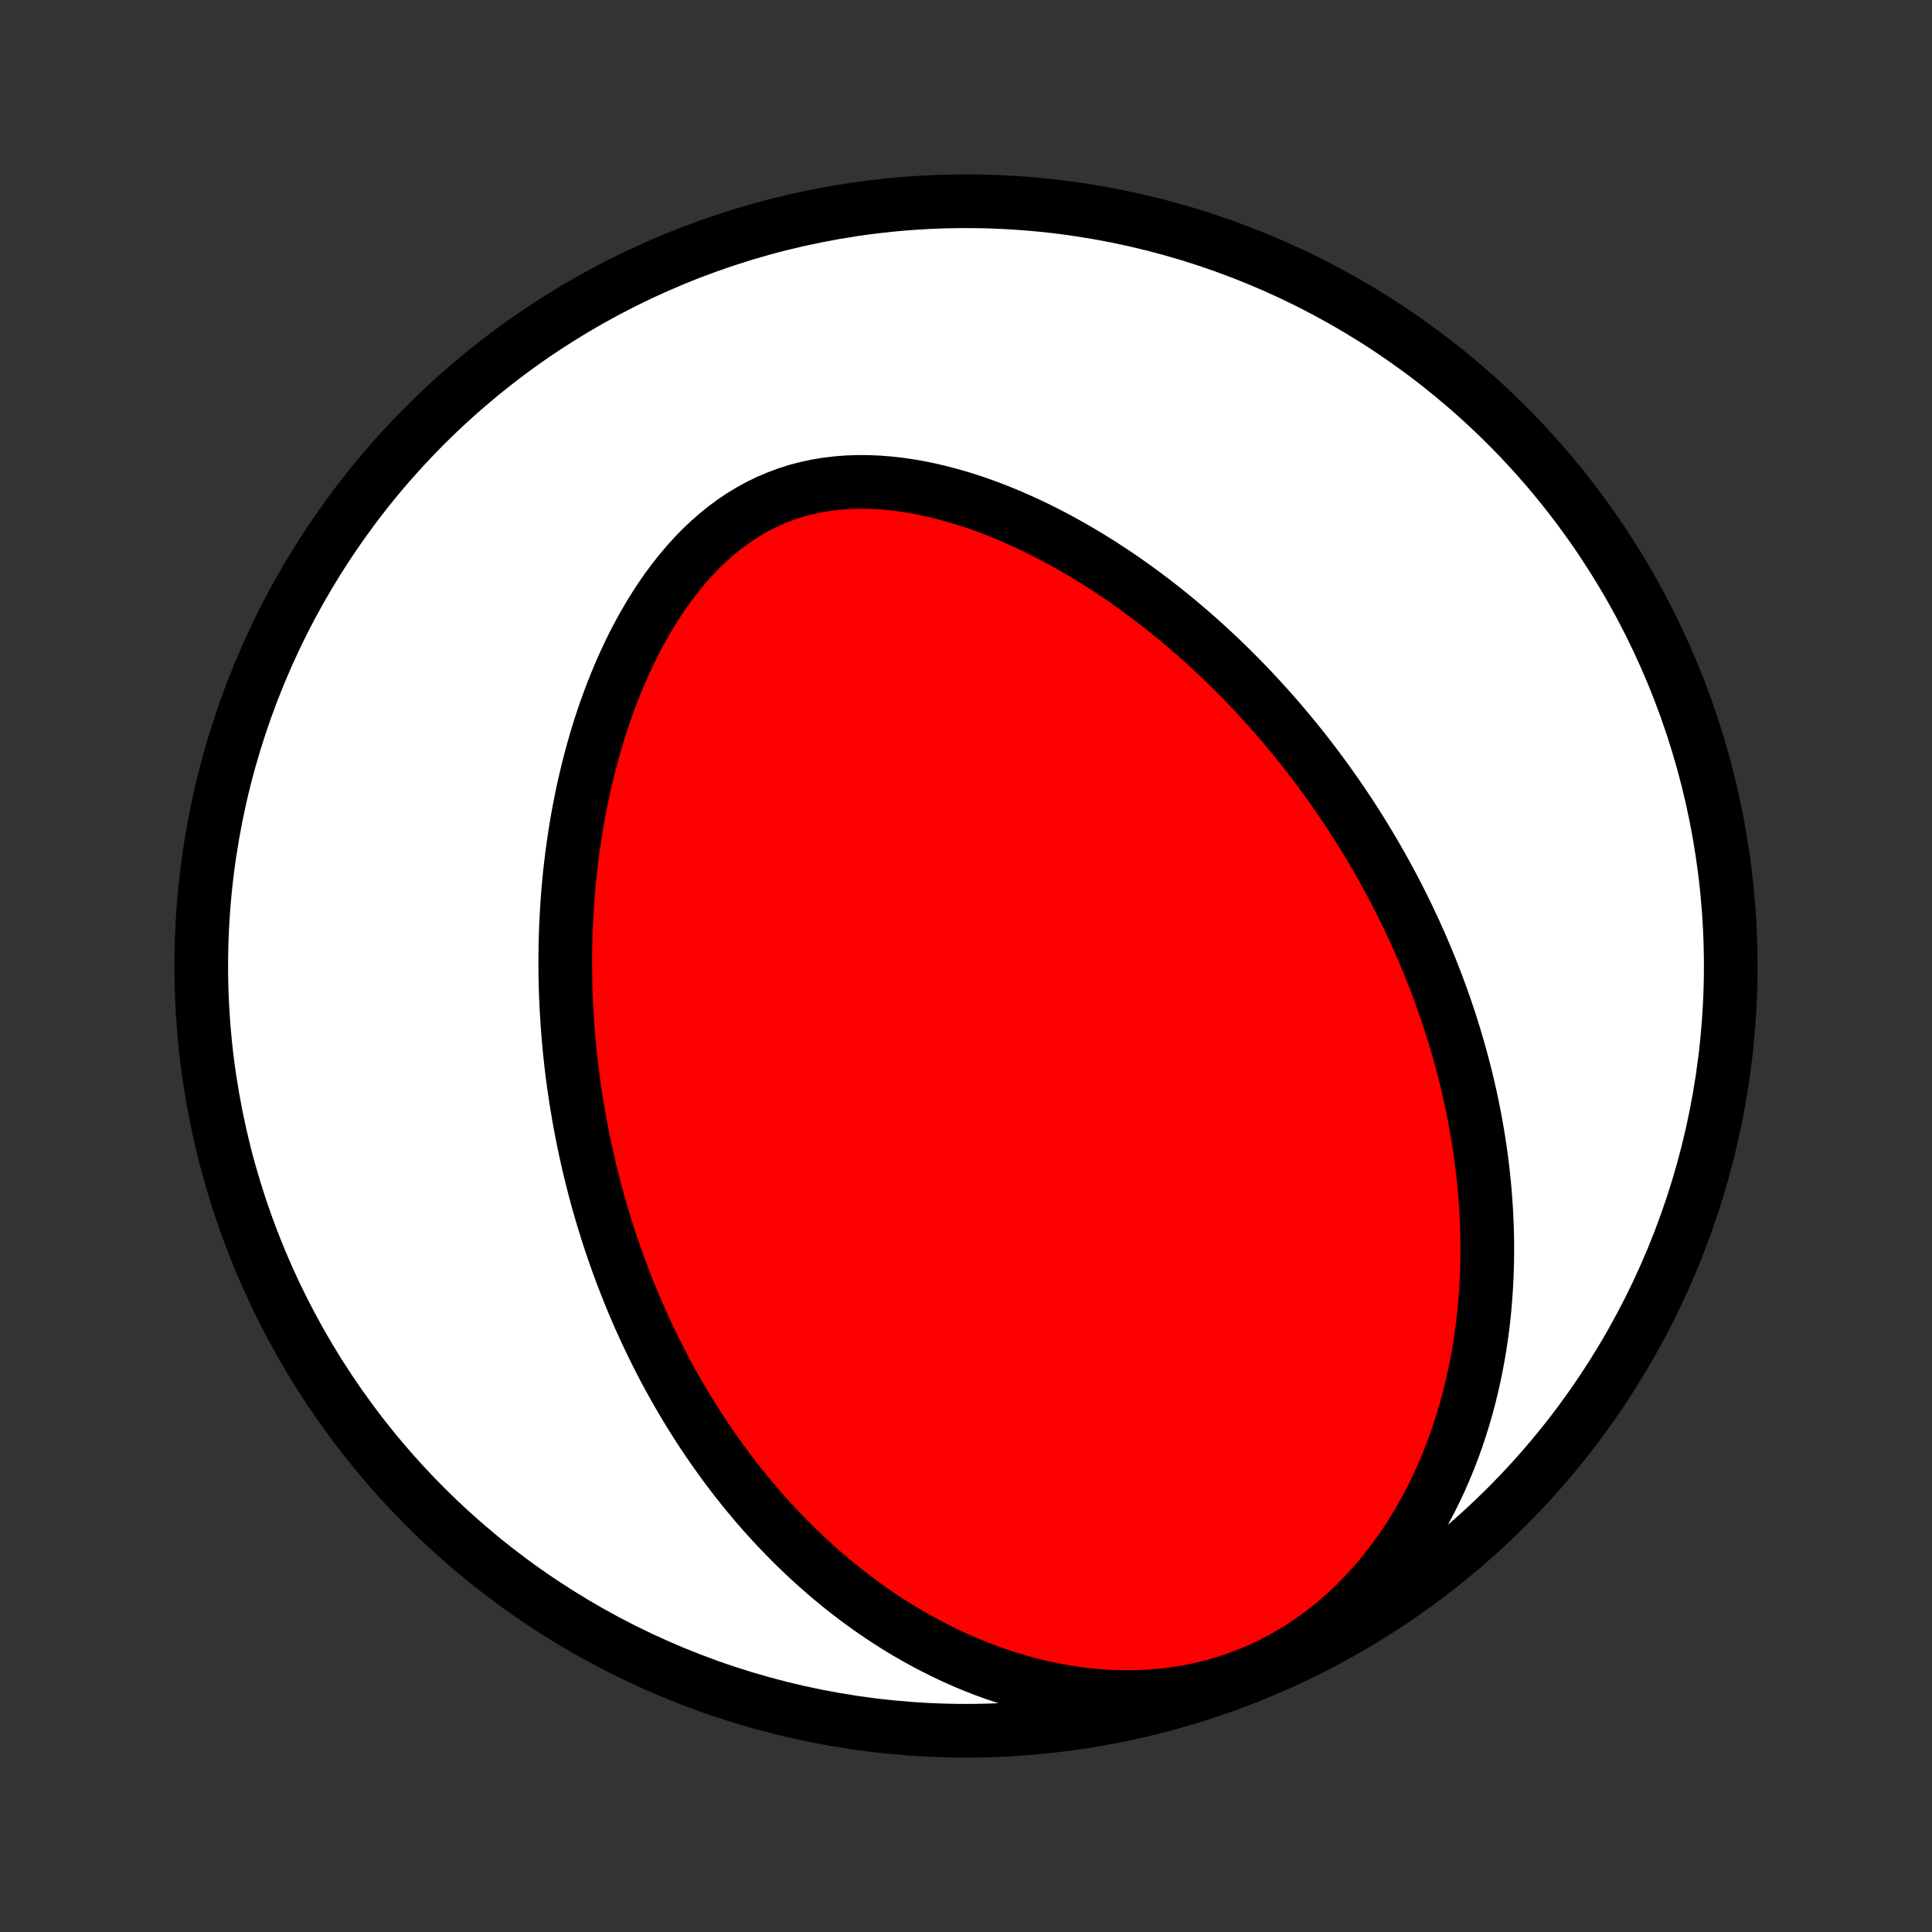 <?xml version="1.0" encoding="utf-8" standalone="no"?>
<!DOCTYPE svg PUBLIC "-//W3C//DTD SVG 1.1//EN"
  "http://www.w3.org/Graphics/SVG/1.1/DTD/svg11.dtd">
<!-- Created with matplotlib (http://matplotlib.org/) -->
<svg height="72pt" version="1.1" viewBox="0 0 72 72" width="72pt" xmlns="http://www.w3.org/2000/svg" xmlns:xlink="http://www.w3.org/1999/xlink">
 <rect x="0" y="0" width="72" height="72" fill="#333333" stroke="none"/>
 <defs>
  <style type="text/css">
*{stroke-linecap:butt;stroke-linejoin:round;}
  </style>
 </defs>
 <g id="figure_1">
  <g id="patch_1">
   <path d="
M0 72
L72 72
L72 0
L0 0
z
" style="fill:none;"/>
  </g>
  <g id="axes_1">
   <g id="PatchCollection_1">
    <defs>
     <path d="
M36 -7.5
C43.558 -7.5 50.808 -10.503 56.153 -15.848
C61.497 -21.192 64.5 -28.442 64.5 -36
C64.5 -43.558 61.497 -50.808 56.153 -56.153
C50.808 -61.497 43.558 -64.5 36 -64.5
C28.442 -64.5 21.192 -61.497 15.848 -56.153
C10.503 -50.808 7.5 -43.558 7.5 -36
C7.5 -28.442 10.503 -21.192 15.848 -15.848
C21.192 -10.503 28.442 -7.5 36 -7.5
z
" id="C0_0_a811fe30f3"/>
     <path d="
M52.488 -37.791
L52.369 -38.037
L52.248 -38.282
L52.125 -38.526
L51.999 -38.77
L51.872 -39.012
L51.742 -39.254
L51.611 -39.495
L51.476 -39.736
L51.34 -39.976
L51.201 -40.215
L51.06 -40.454
L50.917 -40.692
L50.771 -40.93
L50.623 -41.167
L50.472 -41.404
L50.319 -41.64
L50.163 -41.876
L50.004 -42.112
L49.843 -42.347
L49.679 -42.583
L49.512 -42.817
L49.342 -43.052
L49.17 -43.286
L48.994 -43.52
L48.816 -43.754
L48.634 -43.988
L48.449 -44.221
L48.261 -44.454
L48.069 -44.687
L47.875 -44.919
L47.677 -45.152
L47.475 -45.384
L47.27 -45.615
L47.061 -45.847
L46.848 -46.078
L46.632 -46.309
L46.412 -46.539
L46.188 -46.769
L45.959 -46.998
L45.727 -47.227
L45.491 -47.455
L45.25 -47.682
L45.005 -47.909
L44.756 -48.135
L44.502 -48.36
L44.244 -48.583
L43.981 -48.806
L43.713 -49.028
L43.441 -49.248
L43.164 -49.466
L42.882 -49.683
L42.595 -49.898
L42.304 -50.111
L42.007 -50.321
L41.706 -50.53
L41.399 -50.735
L41.088 -50.938
L40.771 -51.138
L40.45 -51.335
L40.123 -51.528
L39.792 -51.716
L39.456 -51.901
L39.114 -52.081
L38.769 -52.257
L38.418 -52.427
L38.063 -52.591
L37.704 -52.749
L37.34 -52.901
L36.973 -53.046
L36.602 -53.183
L36.227 -53.313
L35.848 -53.434
L35.467 -53.545
L35.083 -53.647
L34.697 -53.739
L34.309 -53.82
L33.919 -53.889
L33.529 -53.947
L33.138 -53.991
L32.747 -54.022
L32.356 -54.039
L31.967 -54.041
L31.58 -54.028
L31.195 -53.998
L30.814 -53.953
L30.436 -53.89
L30.062 -53.81
L29.694 -53.714
L29.332 -53.599
L28.976 -53.467
L28.626 -53.318
L28.284 -53.152
L27.95 -52.969
L27.624 -52.771
L27.306 -52.556
L26.998 -52.327
L26.698 -52.084
L26.407 -51.827
L26.125 -51.558
L25.853 -51.277
L25.59 -50.985
L25.336 -50.684
L25.091 -50.374
L24.855 -50.055
L24.628 -49.729
L24.411 -49.397
L24.202 -49.058
L24.001 -48.714
L23.809 -48.366
L23.625 -48.014
L23.449 -47.658
L23.282 -47.3
L23.122 -46.94
L22.969 -46.577
L22.824 -46.213
L22.686 -45.848
L22.555 -45.483
L22.431 -45.117
L22.313 -44.751
L22.202 -44.385
L22.098 -44.02
L21.999 -43.656
L21.907 -43.293
L21.82 -42.931
L21.738 -42.57
L21.663 -42.211
L21.592 -41.854
L21.527 -41.498
L21.466 -41.144
L21.411 -40.793
L21.36 -40.443
L21.313 -40.096
L21.271 -39.75
L21.233 -39.407
L21.2 -39.067
L21.17 -38.728
L21.145 -38.393
L21.123 -38.059
L21.105 -37.728
L21.09 -37.4
L21.079 -37.073
L21.071 -36.749
L21.067 -36.428
L21.066 -36.109
L21.067 -35.792
L21.072 -35.478
L21.08 -35.166
L21.091 -34.856
L21.104 -34.548
L21.121 -34.243
L21.14 -33.94
L21.161 -33.639
L21.186 -33.34
L21.212 -33.043
L21.241 -32.748
L21.273 -32.456
L21.307 -32.164
L21.343 -31.875
L21.382 -31.588
L21.423 -31.303
L21.466 -31.019
L21.512 -30.737
L21.559 -30.456
L21.609 -30.177
L21.661 -29.9
L21.715 -29.624
L21.771 -29.349
L21.829 -29.076
L21.89 -28.804
L21.952 -28.534
L22.017 -28.265
L22.084 -27.996
L22.152 -27.729
L22.223 -27.463
L22.296 -27.198
L22.372 -26.935
L22.449 -26.672
L22.528 -26.41
L22.61 -26.148
L22.693 -25.888
L22.779 -25.628
L22.867 -25.369
L22.958 -25.111
L23.05 -24.853
L23.145 -24.596
L23.242 -24.34
L23.342 -24.084
L23.444 -23.828
L23.548 -23.573
L23.655 -23.319
L23.764 -23.064
L23.876 -22.811
L23.991 -22.557
L24.108 -22.304
L24.228 -22.051
L24.35 -21.798
L24.476 -21.545
L24.604 -21.293
L24.735 -21.041
L24.869 -20.789
L25.007 -20.537
L25.147 -20.285
L25.291 -20.034
L25.438 -19.782
L25.588 -19.531
L25.742 -19.28
L25.899 -19.029
L26.06 -18.778
L26.224 -18.527
L26.393 -18.276
L26.565 -18.026
L26.742 -17.776
L26.922 -17.526
L27.107 -17.276
L27.296 -17.026
L27.489 -16.777
L27.687 -16.529
L27.89 -16.28
L28.097 -16.033
L28.309 -15.786
L28.527 -15.539
L28.749 -15.294
L28.977 -15.049
L29.21 -14.805
L29.448 -14.563
L29.692 -14.321
L29.942 -14.081
L30.198 -13.843
L30.46 -13.606
L30.728 -13.371
L31.003 -13.138
L31.283 -12.907
L31.571 -12.679
L31.864 -12.453
L32.165 -12.231
L32.473 -12.011
L32.787 -11.795
L33.109 -11.583
L33.437 -11.375
L33.773 -11.172
L34.117 -10.973
L34.467 -10.78
L34.825 -10.592
L35.19 -10.41
L35.563 -10.234
L35.943 -10.066
L36.33 -9.905
L36.725 -9.752
L37.127 -9.607
L37.535 -9.472
L37.951 -9.346
L38.373 -9.231
L38.801 -9.126
L39.236 -9.033
L39.676 -8.952
L40.121 -8.884
L40.572 -8.829
L41.026 -8.789
L41.484 -8.763
L41.946 -8.753
L42.409 -8.759
L42.874 -8.782
L43.34 -8.822
L43.805 -8.879
L44.27 -8.955
L44.732 -9.048
L45.19 -9.16
L45.645 -9.291
L46.094 -9.44
L46.537 -9.608
L46.973 -9.793
L47.4 -9.996
L47.819 -10.215
L48.227 -10.451
L48.625 -10.703
L49.012 -10.969
L49.387 -11.248
L49.75 -11.541
L50.101 -11.846
L50.439 -12.161
L50.764 -12.487
L51.076 -12.821
L51.376 -13.164
L51.662 -13.514
L51.936 -13.87
L52.197 -14.232
L52.445 -14.598
L52.681 -14.969
L52.905 -15.343
L53.117 -15.72
L53.317 -16.1
L53.507 -16.481
L53.685 -16.863
L53.852 -17.246
L54.009 -17.629
L54.156 -18.012
L54.294 -18.395
L54.421 -18.777
L54.54 -19.158
L54.65 -19.538
L54.751 -19.916
L54.844 -20.292
L54.929 -20.667
L55.006 -21.039
L55.076 -21.409
L55.139 -21.777
L55.195 -22.142
L55.244 -22.504
L55.287 -22.864
L55.324 -23.221
L55.354 -23.575
L55.379 -23.926
L55.399 -24.274
L55.413 -24.619
L55.423 -24.962
L55.427 -25.301
L55.427 -25.637
L55.422 -25.971
L55.413 -26.301
L55.399 -26.628
L55.382 -26.953
L55.36 -27.274
L55.335 -27.593
L55.306 -27.909
L55.274 -28.222
L55.238 -28.532
L55.199 -28.839
L55.157 -29.144
L55.111 -29.446
L55.063 -29.745
L55.011 -30.042
L54.957 -30.337
L54.9 -30.629
L54.841 -30.918
L54.778 -31.206
L54.714 -31.491
L54.646 -31.773
L54.576 -32.054
L54.504 -32.332
L54.43 -32.609
L54.353 -32.883
L54.274 -33.156
L54.192 -33.426
L54.109 -33.695
L54.023 -33.962
L53.935 -34.227
L53.845 -34.491
L53.753 -34.753
L53.659 -35.013
L53.563 -35.272
L53.465 -35.53
L53.364 -35.786
L53.262 -36.041
L53.157 -36.294
L53.051 -36.547
L52.942 -36.798
L52.832 -37.048
L52.719 -37.297
z
" id="C0_1_15a20c2d58"/>
    </defs>
    <g clip-path="url(#p1bffca34e9)">
     <use style="fill:#ffffff;stroke:#000000;stroke-width:2.0;" x="0.0" xlink:href="#C0_0_a811fe30f3" y="72.0"/>
    </g>
    <g clip-path="url(#p1bffca34e9)">
     <use style="fill:#ff0000;stroke:#000000;stroke-width:2.0;" x="0.0" xlink:href="#C0_1_15a20c2d58" y="72.0"/>
    </g>
   </g>
  </g>
 </g>
 <defs>
  <clipPath id="p1bffca34e9">
   <rect height="72.0" width="72.0" x="0.0" y="0.0"/>
  </clipPath>
 </defs>
</svg>
